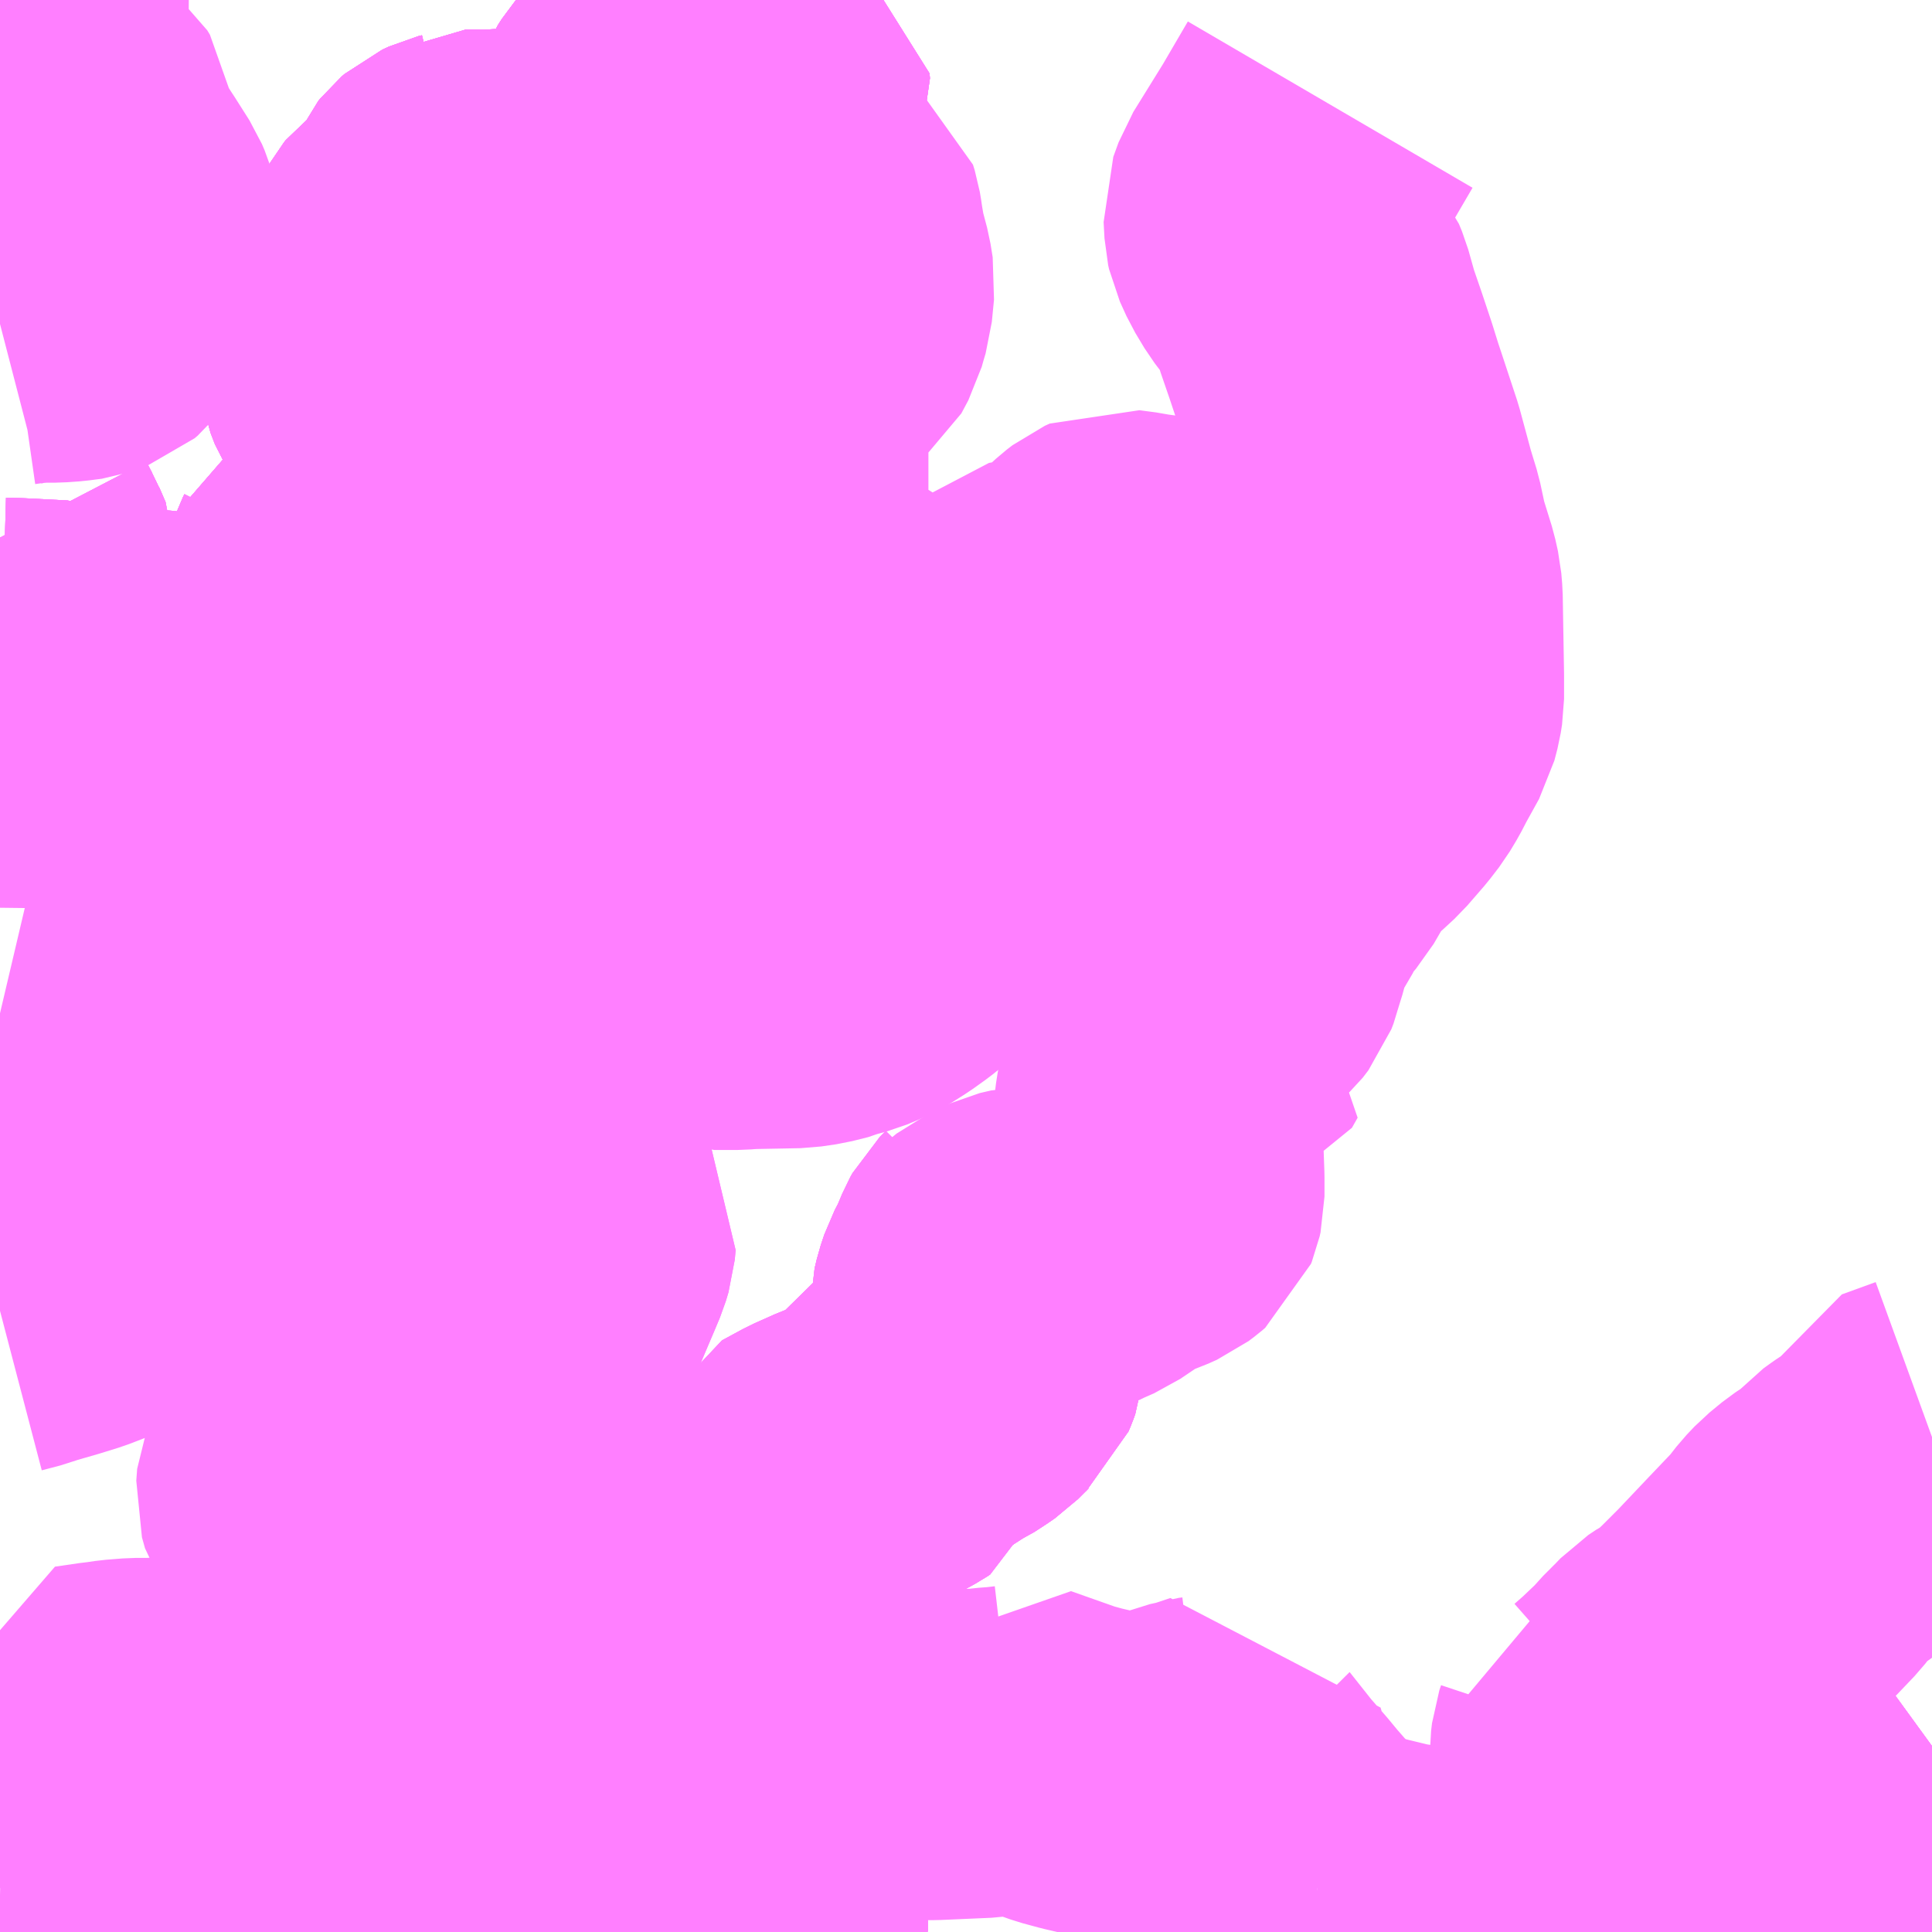 <?xml version="1.0" encoding="UTF-8"?>
<svg  xmlns="http://www.w3.org/2000/svg" xmlns:xlink="http://www.w3.org/1999/xlink" xmlns:go="http://purl.org/svgmap/profile" property="N07_001,N07_002,N07_003,N07_004,N07_005,N07_006,N07_007" viewBox="13693.359 -3541.992 4.395 4.395" go:dataArea="13693.359375 -3541.9921875 4.39453125 4.39453125" >
<globalCoordinateSystem srsName="http://purl.org/crs/84" transform="matrix(100.0,0.0,0.0,-100.0,0.0,0.0)" />
<defs>
 <g id="p0" >
  <circle cx="0.0" cy="0.0" r="3" stroke="green" stroke-width="0.75" vector-effect="non-scaling-stroke" />
 </g>
</defs>
<g fill="none" fill-rule="evenodd" stroke="#FF00FF" stroke-width="0.75" opacity="0.5" vector-effect="non-scaling-stroke" stroke-linejoin="bevel" >
<path content="1,岐阜バス観光（株）,高速京都線_02_on,1.0,1.0,1.0," xlink:title="1" d="M13694.684,-3538.024L13694.743,-3538.023L13694.805,-3538.021L13694.815,-3538.02L13694.817,-3538.047L13694.821,-3538.126L13694.823,-3538.13L13694.824,-3538.158L13694.758,-3538.167L13694.754,-3538.167L13694.621,-3538.186L13694.589,-3538.188L13694.572,-3538.189L13694.51,-3538.192L13694.47,-3538.191L13694.405,-3538.191L13694.385,-3538.189L13694.386,-3538.213L13694.389,-3538.307L13694.388,-3538.321L13694.389,-3538.374L13694.389,-3538.401L13694.389,-3538.406L13694.39,-3538.421L13694.389,-3538.428L13694.388,-3538.432L13694.386,-3538.468L13694.385,-3538.475L13694.386,-3538.491L13694.389,-3538.515L13694.4,-3538.548L13694.411,-3538.574L13694.419,-3538.596L13694.42,-3538.597L13694.436,-3538.635L13694.442,-3538.649L13694.445,-3538.656L13694.486,-3538.758L13694.499,-3538.787L13694.515,-3538.826L13694.53,-3538.86L13694.534,-3538.867L13694.546,-3538.895L13694.558,-3538.923L13694.562,-3538.931L13694.565,-3538.94L13694.574,-3538.958L13694.581,-3538.976L13694.603,-3539.026L13694.61,-3539.043L13694.618,-3539.062L13694.638,-3539.109L13694.651,-3539.14L13694.657,-3539.16L13694.659,-3539.182L13694.644,-3539.206L13694.639,-3539.215L13694.58,-3539.306L13694.512,-3539.409L13694.505,-3539.418L13694.471,-3539.474L13694.466,-3539.483L13694.455,-3539.5L13694.447,-3539.51L13694.436,-3539.524L13694.413,-3539.55L13694.371,-3539.594L13694.35,-3539.618L13694.323,-3539.648L13694.31,-3539.666L13694.281,-3539.702L13694.268,-3539.723L13694.262,-3539.734L13694.252,-3539.762L13694.251,-3539.769L13694.249,-3539.776L13694.248,-3539.79L13694.248,-3539.828L13694.248,-3539.858L13694.25,-3539.928L13694.251,-3539.942L13694.253,-3540.092L13694.253,-3540.124L13694.255,-3540.197L13694.255,-3540.232L13694.256,-3540.27L13694.22,-3540.274L13694.184,-3540.276L13694.069,-3540.283L13694.024,-3540.285L13694.021,-3540.285L13694.003,-3540.286L13693.992,-3540.286L13693.89,-3540.289L13693.831,-3540.29L13693.789,-3540.291L13693.751,-3540.293L13693.747,-3540.293L13693.738,-3540.293L13693.728,-3540.293L13693.512,-3540.299L13693.445,-3540.301L13693.362,-3540.302L13693.359,-3540.302"/>
<path content="1,（株）岐阜バスコミュニティ,リトルワールド・モンキーパーク線_01_on,16.0,38.0,38.0," xlink:title="1" d="M13694.684,-3538.024L13694.743,-3538.023L13694.805,-3538.021L13694.815,-3538.02L13694.827,-3538.02L13694.945,-3538.016L13694.964,-3538.016L13694.979,-3538.015L13695.047,-3538.012L13695.071,-3538.012L13695.095,-3538.011L13695.094,-3538.087L13695.093,-3538.156L13695.091,-3538.187L13695.09,-3538.218L13695.089,-3538.22L13695.089,-3538.222L13695.091,-3538.269L13695.091,-3538.273L13695.093,-3538.411L13695.093,-3538.421L13695.094,-3538.427L13695.097,-3538.454L13695.104,-3538.477L13695.111,-3538.498L13695.128,-3538.524L13695.132,-3538.531L13695.173,-3538.583L13695.173,-3538.598L13695.18,-3538.613L13695.228,-3538.639L13695.255,-3538.651L13695.261,-3538.654L13695.298,-3538.669L13695.32,-3538.678L13695.348,-3538.691L13695.397,-3538.718L13695.403,-3538.722L13695.405,-3538.728L13695.413,-3538.74L13695.422,-3538.758L13695.436,-3538.776L13695.452,-3538.788L13695.494,-3538.815L13695.507,-3538.821L13695.53,-3538.836L13695.546,-3538.847L13695.57,-3538.871L13695.58,-3538.88L13695.585,-3538.892L13695.589,-3538.903L13695.59,-3538.914L13695.579,-3538.954L13695.577,-3538.972L13695.575,-3539.005L13695.577,-3539.012L13695.577,-3539.02L13695.582,-3539.041L13695.59,-3539.065L13695.6,-3539.084L13695.606,-3539.096L13695.621,-3539.132L13695.626,-3539.141L13695.632,-3539.147L13695.639,-3539.154"/>
<path content="1,（株）岐阜バスコミュニティ,リトルワールド・モンキーパーク線_02_on,16.0,38.0,38.0," xlink:title="1" d="M13697.754,-3538.02L13697.699,-3537.98L13697.488,-3537.816L13697.424,-3537.767L13697.375,-3537.73L13697.287,-3537.66L13697.263,-3537.641L13697.238,-3537.623L13697.203,-3537.598M13695.094,-3537.598L13695.094,-3537.619L13695.093,-3537.655L13695.094,-3537.673L13695.094,-3537.767L13695.095,-3537.842L13695.095,-3537.914L13695.095,-3537.957L13695.095,-3537.999L13695.095,-3538.011L13695.071,-3538.012L13695.047,-3538.012L13694.979,-3538.015L13694.964,-3538.016L13694.945,-3538.016L13694.827,-3538.02L13694.815,-3538.02L13694.805,-3538.021L13694.743,-3538.023L13694.684,-3538.024"/>
<path content="1,（株）岐阜バスコミュニティ,リトルワールド・モンキーパーク線_03_on,16.0,38.0,38.0," xlink:title="1" d="M13697.754,-3538.02L13697.699,-3537.98L13697.488,-3537.816L13697.424,-3537.767L13697.375,-3537.73L13697.287,-3537.66L13697.263,-3537.641L13697.238,-3537.623L13697.203,-3537.598M13695.094,-3537.598L13695.094,-3537.619L13695.093,-3537.655L13695.094,-3537.673L13695.094,-3537.767L13695.095,-3537.842L13695.095,-3537.914L13695.095,-3537.957L13695.095,-3537.999L13695.095,-3538.011"/>
<path content="1,（株）岐阜バスコミュニティ,リトルワールド・モンキーパーク線_03_on,16.0,38.0,38.0," xlink:title="1" d="M13695.095,-3538.011L13695.071,-3538.012L13695.047,-3538.012L13694.979,-3538.015L13694.964,-3538.016L13694.945,-3538.016L13694.827,-3538.02L13694.815,-3538.02L13694.805,-3538.021L13694.743,-3538.023L13694.684,-3538.024"/>
<path content="1,（株）岐阜バスコミュニティ,リトルワールド・モンキーパーク線_03_on,16.0,38.0,38.0," xlink:title="1" d="M13695.095,-3538.011L13695.094,-3538.087L13695.093,-3538.156L13695.091,-3538.187L13695.09,-3538.218L13695.089,-3538.22L13695.089,-3538.222L13695.091,-3538.269L13695.091,-3538.273L13695.093,-3538.411L13695.093,-3538.421L13695.094,-3538.427L13695.097,-3538.454L13695.104,-3538.477L13695.111,-3538.498L13695.128,-3538.524L13695.132,-3538.531L13695.173,-3538.583L13695.173,-3538.598L13695.18,-3538.613L13695.228,-3538.639L13695.255,-3538.651L13695.261,-3538.654L13695.298,-3538.669L13695.32,-3538.678L13695.348,-3538.691L13695.397,-3538.718L13695.403,-3538.722L13695.405,-3538.728L13695.413,-3538.74L13695.422,-3538.758L13695.436,-3538.776L13695.452,-3538.788L13695.494,-3538.815L13695.507,-3538.821L13695.53,-3538.836L13695.546,-3538.847L13695.57,-3538.871L13695.58,-3538.88L13695.585,-3538.892L13695.589,-3538.903L13695.59,-3538.914L13695.579,-3538.954L13695.577,-3538.972L13695.575,-3539.005L13695.577,-3539.012L13695.577,-3539.02L13695.582,-3539.041L13695.59,-3539.065L13695.6,-3539.084L13695.606,-3539.096L13695.621,-3539.132L13695.626,-3539.141L13695.632,-3539.147L13695.639,-3539.154"/>
<path content="1,（株）岐阜バスコミュニティ,リトルワールド・モンキーパーク線_04_on,16.0,38.0,38.0," xlink:title="1" d="M13697.754,-3538.02L13697.699,-3537.98L13697.488,-3537.816L13697.424,-3537.767L13697.375,-3537.73L13697.287,-3537.66L13697.263,-3537.641L13697.238,-3537.623L13697.203,-3537.598M13695.094,-3537.598L13695.094,-3537.619L13695.093,-3537.655L13695.094,-3537.673L13695.094,-3537.767L13695.095,-3537.842L13695.095,-3537.914L13695.095,-3537.957L13695.095,-3537.999L13695.095,-3538.011"/>
<path content="1,（株）岐阜バスコミュニティ,リトルワールド・モンキーパーク線_04_on,16.0,38.0,38.0," xlink:title="1" d="M13695.095,-3538.011L13695.071,-3538.012L13695.047,-3538.012L13694.979,-3538.015L13694.964,-3538.016L13694.945,-3538.016L13694.827,-3538.02L13694.815,-3538.02L13694.805,-3538.021L13694.743,-3538.023L13694.684,-3538.024"/>
<path content="1,（株）岐阜バスコミュニティ,リトルワールド・モンキーパーク線_04_on,16.0,38.0,38.0," xlink:title="1" d="M13695.095,-3538.011L13695.094,-3538.087L13695.093,-3538.156L13695.091,-3538.187L13695.09,-3538.218L13695.089,-3538.22L13695.089,-3538.222L13695.091,-3538.269L13695.091,-3538.273L13695.093,-3538.411L13695.093,-3538.421L13695.094,-3538.427L13695.097,-3538.454L13695.104,-3538.477L13695.111,-3538.498L13695.128,-3538.524L13695.132,-3538.531L13695.173,-3538.583L13695.173,-3538.598L13695.18,-3538.613L13695.228,-3538.639L13695.255,-3538.651L13695.261,-3538.654L13695.298,-3538.669L13695.32,-3538.678L13695.348,-3538.691L13695.397,-3538.718L13695.403,-3538.722L13695.405,-3538.728L13695.413,-3538.74L13695.422,-3538.758L13695.436,-3538.776L13695.452,-3538.788L13695.494,-3538.815L13695.507,-3538.821L13695.53,-3538.836L13695.546,-3538.847L13695.57,-3538.871L13695.58,-3538.88L13695.585,-3538.892L13695.589,-3538.903L13695.59,-3538.914L13695.579,-3538.954L13695.577,-3538.972L13695.575,-3539.005L13695.577,-3539.012L13695.577,-3539.02L13695.582,-3539.041L13695.59,-3539.065L13695.6,-3539.084L13695.606,-3539.096L13695.621,-3539.132L13695.626,-3539.141L13695.632,-3539.147L13695.639,-3539.154"/>
<path content="1,（株）岐阜バスコミュニティ,リトルワールド・モンキーパーク線_05_on,16.0,38.0,38.0," xlink:title="1" d="M13697.754,-3538.02L13697.699,-3537.98L13697.488,-3537.816L13697.424,-3537.767L13697.375,-3537.73L13697.287,-3537.66L13697.263,-3537.641L13697.238,-3537.623L13697.203,-3537.598M13695.094,-3537.598L13695.094,-3537.619L13695.093,-3537.655L13695.094,-3537.673L13695.094,-3537.767L13695.095,-3537.842L13695.095,-3537.914L13695.095,-3537.957L13695.095,-3537.999L13695.095,-3538.011L13695.071,-3538.012L13695.047,-3538.012L13694.979,-3538.015L13694.964,-3538.016L13694.945,-3538.016L13694.827,-3538.02L13694.815,-3538.02L13694.805,-3538.021L13694.743,-3538.023L13694.684,-3538.024"/>
<path content="1,（株）岐阜バスコミュニティ,各務原東部線_01_on,3.0,9.5,9.5," xlink:title="1" d="M13693.359,-3540.769L13693.372,-3540.744L13693.376,-3540.737L13693.378,-3540.732L13693.382,-3540.723L13693.391,-3540.702L13693.39,-3540.668L13693.388,-3540.636L13693.376,-3540.548L13693.368,-3540.499L13693.362,-3540.485L13693.397,-3540.484L13693.494,-3540.479L13693.498,-3540.477L13693.567,-3540.47L13693.571,-3540.469L13693.593,-3540.467L13693.615,-3540.465L13693.63,-3540.463L13693.683,-3540.459L13693.713,-3540.457L13693.738,-3540.454L13693.74,-3540.453L13693.765,-3540.451L13693.77,-3540.451L13693.804,-3540.448L13693.853,-3540.443L13693.877,-3540.44L13693.885,-3540.439L13693.907,-3540.438L13693.914,-3540.437L13693.949,-3540.434L13693.978,-3540.43L13693.999,-3540.428L13694.02,-3540.426L13694.027,-3540.426L13694.045,-3540.423L13694.061,-3540.423L13694.08,-3540.405L13694.102,-3540.381L13694.122,-3540.363L13694.156,-3540.338L13694.16,-3540.336L13694.19,-3540.315L13694.223,-3540.293L13694.256,-3540.27L13694.255,-3540.232L13694.255,-3540.197L13694.253,-3540.124L13694.253,-3540.092L13694.251,-3539.942L13694.25,-3539.928L13694.248,-3539.858L13694.248,-3539.828L13694.248,-3539.79L13694.249,-3539.776L13694.251,-3539.769L13694.252,-3539.762L13694.262,-3539.734L13694.268,-3539.723L13694.281,-3539.702L13694.31,-3539.666L13694.323,-3539.648L13694.35,-3539.618"/>
<path content="1,（株）岐阜バスコミュニティ,各務原東部線_02_on,8.5,9.5,9.5," xlink:title="1" d="M13693.359,-3540.769L13693.372,-3540.744L13693.376,-3540.737L13693.378,-3540.732L13693.382,-3540.723L13693.391,-3540.702L13693.39,-3540.668L13693.388,-3540.636L13693.376,-3540.548L13693.368,-3540.499L13693.362,-3540.485L13693.397,-3540.484L13693.494,-3540.479L13693.498,-3540.477L13693.567,-3540.47L13693.571,-3540.469L13693.593,-3540.467L13693.615,-3540.465L13693.63,-3540.463L13693.683,-3540.459L13693.713,-3540.457L13693.738,-3540.454L13693.74,-3540.453L13693.765,-3540.451L13693.77,-3540.451L13693.804,-3540.448L13693.853,-3540.443L13693.877,-3540.44L13693.885,-3540.439L13693.907,-3540.438L13693.914,-3540.437L13693.949,-3540.434L13693.978,-3540.43L13693.999,-3540.428L13694.02,-3540.426L13694.027,-3540.426L13694.045,-3540.423L13694.061,-3540.423L13694.08,-3540.405L13694.102,-3540.381L13694.122,-3540.363L13694.156,-3540.338L13694.16,-3540.336L13694.19,-3540.315L13694.223,-3540.293L13694.256,-3540.27L13694.255,-3540.232L13694.255,-3540.197L13694.253,-3540.124L13694.253,-3540.092L13694.251,-3539.942L13694.25,-3539.928L13694.248,-3539.858L13694.248,-3539.828L13694.248,-3539.79L13694.249,-3539.776L13694.251,-3539.769L13694.252,-3539.762L13694.262,-3539.734L13694.268,-3539.723L13694.281,-3539.702L13694.31,-3539.666L13694.323,-3539.648L13694.35,-3539.618"/>
<path content="1,（株）岐阜バスコミュニティ,明治村線_01_on,1.0,1.0,1.0," xlink:title="1" d="M13694.684,-3538.024L13694.743,-3538.023L13694.805,-3538.021L13694.815,-3538.02L13694.827,-3538.02L13694.945,-3538.016L13694.964,-3538.016L13694.979,-3538.015L13695.047,-3538.012L13695.071,-3538.012L13695.095,-3538.011L13695.095,-3537.999L13695.095,-3537.957L13695.095,-3537.914L13695.095,-3537.842L13695.094,-3537.767L13695.094,-3537.673L13695.093,-3537.655L13695.094,-3537.619L13695.094,-3537.598"/>
<path content="1,（株）岐阜バスコミュニティ,明治村線_02_on,6.5,5.0,5.0," xlink:title="1" d="M13694.684,-3538.024L13694.743,-3538.023L13694.805,-3538.021L13694.815,-3538.02L13694.827,-3538.02L13694.945,-3538.016L13694.964,-3538.016L13694.979,-3538.015L13695.047,-3538.012L13695.071,-3538.012L13695.095,-3538.011L13695.095,-3537.999L13695.095,-3537.957L13695.095,-3537.914L13695.095,-3537.842L13695.094,-3537.767L13695.094,-3537.673L13695.093,-3537.655L13695.094,-3537.619L13695.094,-3537.598M13694.807,-3537.598L13694.802,-3537.599L13694.79,-3537.6L13694.739,-3537.607L13694.629,-3537.626L13694.581,-3537.631L13694.565,-3537.632L13694.371,-3537.64L13694.248,-3537.64L13694.237,-3537.606L13694.235,-3537.598"/>
<path content="1,（株）岐阜バスコミュニティ,明治村線_03_on,12.1,19.2,19.2," xlink:title="1" d="M13694.684,-3538.024L13694.743,-3538.023L13694.805,-3538.021L13694.815,-3538.02L13694.827,-3538.02L13694.945,-3538.016L13694.964,-3538.016L13694.979,-3538.015L13695.047,-3538.012L13695.071,-3538.012L13695.095,-3538.011L13695.095,-3537.999L13695.095,-3537.957L13695.095,-3537.914L13695.095,-3537.842L13695.094,-3537.767L13695.094,-3537.673L13695.093,-3537.655L13695.094,-3537.619L13695.094,-3537.598"/>
<path content="1,（株）岐阜バスコミュニティ,明治村線（長者町循環）_01_on,14.7,11.0,11.0," xlink:title="1" d="M13694.684,-3538.024L13694.743,-3538.023L13694.805,-3538.021L13694.815,-3538.02L13694.827,-3538.02L13694.945,-3538.016L13694.964,-3538.016L13694.979,-3538.015L13695.047,-3538.012L13695.071,-3538.012L13695.095,-3538.011L13695.095,-3537.999L13695.095,-3537.957L13695.095,-3537.914L13695.095,-3537.842L13695.094,-3537.767L13695.094,-3537.673L13695.093,-3537.655L13695.094,-3537.619L13695.094,-3537.598"/>
<path content="1,（株）岐阜バスコミュニティ,明治村線（長者町循環）_02_on,14.7,11.0,11.0," xlink:title="1" d="M13694.684,-3538.024L13694.743,-3538.023L13694.805,-3538.021L13694.815,-3538.02L13694.827,-3538.02L13694.945,-3538.016L13694.964,-3538.016L13694.979,-3538.015L13695.047,-3538.012L13695.071,-3538.012L13695.095,-3538.011L13695.095,-3537.999L13695.095,-3537.957L13695.095,-3537.914L13695.095,-3537.842L13695.094,-3537.767L13695.094,-3537.673L13695.093,-3537.655L13695.094,-3537.619L13695.094,-3537.598"/>
<path content="1,（株）岐阜バスコミュニティ,明治村線（長者町循環）_03_on,14.7,11.0,11.0," xlink:title="1" d="M13694.684,-3538.024L13694.743,-3538.023L13694.805,-3538.021L13694.815,-3538.02L13694.827,-3538.02L13694.945,-3538.016L13694.964,-3538.016L13694.979,-3538.015L13695.047,-3538.012L13695.071,-3538.012L13695.095,-3538.011L13695.095,-3537.999L13695.095,-3537.957L13695.095,-3537.914L13695.095,-3537.842L13695.094,-3537.767L13695.094,-3537.673L13695.093,-3537.655L13695.094,-3537.619L13695.094,-3537.598"/>
<path content="1,（株）岐阜バスコミュニティ,緑苑団地線_01_on,44.0,26.0,26.0," xlink:title="1" d="M13694.555,-3540.991L13694.544,-3540.934L13694.53,-3540.863L13694.525,-3540.843L13694.518,-3540.826L13694.505,-3540.807L13694.495,-3540.798L13694.484,-3540.791L13694.457,-3540.78L13694.433,-3540.773L13694.413,-3540.771L13694.334,-3540.756L13694.316,-3540.754L13694.295,-3540.75L13694.222,-3540.738L13694.194,-3540.733L13694.186,-3540.733L13694.143,-3540.724L13694.13,-3540.718L13694.12,-3540.708L13694.116,-3540.706L13694.114,-3540.7L13694.111,-3540.694L13694.1,-3540.663L13694.098,-3540.657L13694.096,-3540.631L13694.094,-3540.615L13694.093,-3540.597L13694.092,-3540.591L13694.09,-3540.583L13694.081,-3540.547L13694.077,-3540.539L13694.061,-3540.5L13694.051,-3540.476L13694.048,-3540.467L13694.027,-3540.426L13694.045,-3540.423L13694.061,-3540.423L13694.08,-3540.405L13694.102,-3540.381L13694.122,-3540.363L13694.156,-3540.338L13694.16,-3540.336L13694.19,-3540.315L13694.223,-3540.293L13694.256,-3540.27L13694.255,-3540.232L13694.255,-3540.197L13694.253,-3540.124L13694.253,-3540.092L13694.251,-3539.942L13694.25,-3539.928L13694.248,-3539.858L13694.248,-3539.828L13694.248,-3539.79L13694.249,-3539.776L13694.251,-3539.769L13694.252,-3539.762L13694.262,-3539.734L13694.268,-3539.723L13694.281,-3539.702L13694.31,-3539.666L13694.323,-3539.648L13694.35,-3539.618"/>
<path content="1,（株）岐阜バスコミュニティ,緑苑団地線_01_on,44.0,26.0,26.0," xlink:title="1" d="M13694.555,-3540.991L13694.526,-3540.999L13694.5,-3541.004L13694.488,-3541.006L13694.468,-3541.011L13694.464,-3541.013L13694.455,-3541.013L13694.43,-3541.019L13694.398,-3541.026L13694.397,-3541.027L13694.355,-3541.035L13694.348,-3541.036L13694.342,-3541.037L13694.305,-3541.045L13694.296,-3541.047L13694.27,-3541.053L13694.261,-3541.057L13694.244,-3541.064L13694.238,-3541.067L13694.23,-3541.074L13694.209,-3541.099L13694.198,-3541.116L13694.188,-3541.142L13694.185,-3541.16L13694.184,-3541.17L13694.187,-3541.202L13694.19,-3541.209L13694.193,-3541.219L13694.197,-3541.23L13694.202,-3541.239L13694.226,-3541.27L13694.234,-3541.281L13694.244,-3541.294L13694.265,-3541.324L13694.268,-3541.331L13694.28,-3541.354L13694.281,-3541.357L13694.287,-3541.384L13694.29,-3541.403L13694.29,-3541.42L13694.298,-3541.434L13694.302,-3541.439L13694.317,-3541.45L13694.327,-3541.456L13694.343,-3541.47L13694.348,-3541.476L13694.367,-3541.51L13694.371,-3541.517L13694.376,-3541.528L13694.38,-3541.533L13694.387,-3541.539L13694.402,-3541.546L13694.41,-3541.548L13694.413,-3541.55L13694.473,-3541.549L13694.494,-3541.551L13694.701,-3541.556L13694.709,-3541.56L13694.714,-3541.562L13694.721,-3541.567L13694.735,-3541.581L13694.747,-3541.597L13694.755,-3541.614L13694.756,-3541.618L13694.767,-3541.642L13694.794,-3541.703L13694.796,-3541.704L13694.807,-3541.732L13694.816,-3541.746L13694.822,-3541.753L13694.83,-3541.758L13694.844,-3541.764L13694.856,-3541.767L13694.873,-3541.773L13694.924,-3541.787L13694.93,-3541.788L13694.935,-3541.79L13694.947,-3541.795L13694.981,-3541.804L13694.996,-3541.806L13695.014,-3541.812L13695.035,-3541.811L13695.07,-3541.804L13695.09,-3541.797L13695.1,-3541.791L13695.101,-3541.78L13695.097,-3541.77L13695.095,-3541.766L13695.093,-3541.761L13695.084,-3541.739L13695.068,-3541.707L13695.054,-3541.675L13695.042,-3541.651L13695.037,-3541.637L13695.026,-3541.616L13695.023,-3541.609L13695.011,-3541.583L13695.006,-3541.574L13694.997,-3541.554L13694.983,-3541.523L13694.976,-3541.51L13694.968,-3541.493L13694.954,-3541.464L13694.944,-3541.444L13694.937,-3541.427L13694.926,-3541.403L13694.926,-3541.392L13694.926,-3541.387L13694.923,-3541.373L13694.906,-3541.321L13694.894,-3541.292L13694.885,-3541.27L13694.872,-3541.246L13694.868,-3541.239L13694.846,-3541.217L13694.81,-3541.192L13694.796,-3541.186L13694.764,-3541.173L13694.712,-3541.159L13694.706,-3541.158L13694.678,-3541.15L13694.647,-3541.142L13694.628,-3541.131L13694.607,-3541.118L13694.591,-3541.104L13694.584,-3541.093L13694.582,-3541.09L13694.573,-3541.073L13694.571,-3541.067L13694.57,-3541.059L13694.567,-3541.044L13694.555,-3540.991"/>
<path content="1,（株）岐阜バスコミュニティ,緑苑団地線_02_on,44.0,26.0,26.0," xlink:title="1" d="M13694.555,-3540.991L13694.544,-3540.934L13694.53,-3540.863L13694.525,-3540.843L13694.518,-3540.826L13694.505,-3540.807L13694.495,-3540.798L13694.484,-3540.791L13694.457,-3540.78L13694.433,-3540.773L13694.413,-3540.771L13694.334,-3540.756L13694.316,-3540.754L13694.295,-3540.75L13694.222,-3540.738L13694.194,-3540.733L13694.186,-3540.733L13694.143,-3540.724L13694.13,-3540.718L13694.12,-3540.708L13694.116,-3540.706L13694.114,-3540.7L13694.111,-3540.694L13694.1,-3540.663L13694.098,-3540.657L13694.096,-3540.631L13694.094,-3540.615L13694.093,-3540.597L13694.092,-3540.591L13694.09,-3540.583L13694.081,-3540.547L13694.077,-3540.539L13694.061,-3540.5L13694.051,-3540.476L13694.048,-3540.467L13694.027,-3540.426L13694.045,-3540.423L13694.061,-3540.423L13694.08,-3540.405L13694.102,-3540.381L13694.122,-3540.363L13694.156,-3540.338L13694.16,-3540.336L13694.19,-3540.315L13694.223,-3540.293L13694.256,-3540.27L13694.255,-3540.232L13694.255,-3540.197L13694.253,-3540.124L13694.253,-3540.092L13694.251,-3539.942L13694.25,-3539.928L13694.248,-3539.858L13694.248,-3539.828L13694.248,-3539.79L13694.249,-3539.776L13694.251,-3539.769L13694.252,-3539.762L13694.262,-3539.734L13694.268,-3539.723L13694.281,-3539.702L13694.31,-3539.666L13694.323,-3539.648L13694.35,-3539.618"/>
<path content="1,（株）岐阜バスコミュニティ,緑苑団地線_02_on,44.0,26.0,26.0," xlink:title="1" d="M13694.555,-3540.991L13694.526,-3540.999L13694.5,-3541.004L13694.488,-3541.006L13694.468,-3541.011L13694.464,-3541.013L13694.455,-3541.013L13694.43,-3541.019L13694.398,-3541.026L13694.397,-3541.027L13694.355,-3541.035L13694.348,-3541.036L13694.342,-3541.037L13694.305,-3541.045L13694.296,-3541.047L13694.27,-3541.053L13694.261,-3541.057L13694.244,-3541.064L13694.238,-3541.067L13694.23,-3541.074L13694.209,-3541.099L13694.198,-3541.116L13694.188,-3541.142L13694.185,-3541.16L13694.184,-3541.17L13694.187,-3541.202L13694.19,-3541.209L13694.193,-3541.219L13694.197,-3541.23L13694.202,-3541.239L13694.226,-3541.27L13694.234,-3541.281L13694.244,-3541.294L13694.265,-3541.324L13694.268,-3541.331L13694.28,-3541.354L13694.281,-3541.357L13694.287,-3541.384L13694.29,-3541.403L13694.29,-3541.42L13694.298,-3541.434L13694.302,-3541.439L13694.317,-3541.45L13694.327,-3541.456L13694.343,-3541.47L13694.348,-3541.476L13694.367,-3541.51L13694.371,-3541.517L13694.376,-3541.528L13694.38,-3541.533L13694.387,-3541.539L13694.402,-3541.546L13694.41,-3541.548L13694.413,-3541.55L13694.473,-3541.549L13694.494,-3541.551L13694.701,-3541.556L13694.709,-3541.56L13694.714,-3541.562L13694.721,-3541.567L13694.735,-3541.581L13694.747,-3541.597L13694.755,-3541.614L13694.756,-3541.618L13694.767,-3541.642L13694.794,-3541.703L13694.796,-3541.704L13694.807,-3541.732L13694.816,-3541.746L13694.822,-3541.753L13694.83,-3541.758L13694.844,-3541.764L13694.856,-3541.767L13694.873,-3541.773L13694.924,-3541.787L13694.93,-3541.788L13694.935,-3541.79L13694.947,-3541.795L13694.981,-3541.804L13694.996,-3541.806L13695.014,-3541.812L13695.035,-3541.811L13695.07,-3541.804L13695.09,-3541.797L13695.1,-3541.791L13695.101,-3541.78L13695.097,-3541.77L13695.095,-3541.766L13695.093,-3541.761L13695.084,-3541.739L13695.068,-3541.707L13695.054,-3541.675L13695.042,-3541.651L13695.037,-3541.637L13695.026,-3541.616L13695.023,-3541.609L13695.011,-3541.583L13695.006,-3541.574L13694.997,-3541.554L13694.983,-3541.523L13694.976,-3541.51L13694.968,-3541.493L13694.954,-3541.464L13694.944,-3541.444L13694.937,-3541.427L13694.926,-3541.403L13694.926,-3541.392L13694.926,-3541.387L13694.923,-3541.373L13694.906,-3541.321L13694.894,-3541.292L13694.885,-3541.27L13694.872,-3541.246L13694.868,-3541.239L13694.846,-3541.217L13694.81,-3541.192L13694.796,-3541.186L13694.764,-3541.173L13694.712,-3541.159L13694.706,-3541.158L13694.678,-3541.15L13694.647,-3541.142L13694.628,-3541.131L13694.607,-3541.118L13694.591,-3541.104L13694.584,-3541.093L13694.582,-3541.09L13694.573,-3541.073L13694.571,-3541.067L13694.57,-3541.059L13694.567,-3541.044L13694.555,-3540.991"/>
<path content="1,（株）岐阜バスコミュニティ,緑苑団地線_03_on,44.0,26.0,26.0," xlink:title="1" d="M13694.555,-3540.991L13694.544,-3540.934L13694.53,-3540.863L13694.525,-3540.843L13694.518,-3540.826L13694.505,-3540.807L13694.495,-3540.798L13694.484,-3540.791L13694.457,-3540.78L13694.433,-3540.773L13694.413,-3540.771L13694.334,-3540.756L13694.316,-3540.754L13694.295,-3540.75L13694.222,-3540.738L13694.194,-3540.733L13694.186,-3540.733L13694.143,-3540.724L13694.13,-3540.718L13694.12,-3540.708L13694.116,-3540.706L13694.114,-3540.7L13694.111,-3540.694L13694.1,-3540.663L13694.098,-3540.657L13694.096,-3540.631L13694.094,-3540.615L13694.093,-3540.597L13694.092,-3540.591L13694.09,-3540.583L13694.081,-3540.547L13694.077,-3540.539L13694.061,-3540.5L13694.051,-3540.476L13694.048,-3540.467L13694.027,-3540.426L13694.045,-3540.423L13694.061,-3540.423L13694.08,-3540.405L13694.102,-3540.381L13694.122,-3540.363L13694.156,-3540.338L13694.16,-3540.336L13694.19,-3540.315L13694.223,-3540.293L13694.256,-3540.27L13694.255,-3540.232L13694.255,-3540.197L13694.253,-3540.124L13694.253,-3540.092L13694.251,-3539.942L13694.25,-3539.928L13694.248,-3539.858L13694.276,-3539.853L13694.293,-3539.85L13694.309,-3539.847L13694.368,-3539.838L13694.388,-3539.834L13694.428,-3539.827L13694.516,-3539.812L13694.531,-3539.811L13694.537,-3539.825L13694.539,-3539.833"/>
<path content="1,（株）岐阜バスコミュニティ,緑苑団地線_03_on,44.0,26.0,26.0," xlink:title="1" d="M13694.555,-3540.991L13694.526,-3540.999L13694.5,-3541.004L13694.488,-3541.006L13694.468,-3541.011L13694.464,-3541.013L13694.455,-3541.013L13694.43,-3541.019L13694.398,-3541.026L13694.397,-3541.027L13694.355,-3541.035L13694.348,-3541.036L13694.342,-3541.037L13694.305,-3541.045L13694.296,-3541.047L13694.27,-3541.053L13694.261,-3541.057L13694.244,-3541.064L13694.238,-3541.067L13694.23,-3541.074L13694.209,-3541.099L13694.198,-3541.116L13694.188,-3541.142L13694.185,-3541.16L13694.184,-3541.17L13694.187,-3541.202L13694.19,-3541.209L13694.193,-3541.219L13694.197,-3541.23L13694.202,-3541.239L13694.226,-3541.27L13694.234,-3541.281L13694.244,-3541.294L13694.265,-3541.324L13694.268,-3541.331L13694.28,-3541.354L13694.281,-3541.357L13694.287,-3541.384L13694.29,-3541.403L13694.29,-3541.42L13694.298,-3541.434L13694.302,-3541.439L13694.317,-3541.45L13694.327,-3541.456L13694.343,-3541.47L13694.348,-3541.476L13694.367,-3541.51L13694.371,-3541.517L13694.376,-3541.528L13694.38,-3541.533L13694.387,-3541.539L13694.402,-3541.546L13694.41,-3541.548L13694.413,-3541.55L13694.473,-3541.549L13694.494,-3541.551L13694.701,-3541.556L13694.709,-3541.56L13694.714,-3541.562L13694.721,-3541.567L13694.735,-3541.581L13694.747,-3541.597L13694.755,-3541.614L13694.756,-3541.618L13694.767,-3541.642L13694.794,-3541.703L13694.796,-3541.704L13694.807,-3541.732L13694.816,-3541.746L13694.822,-3541.753L13694.83,-3541.758L13694.844,-3541.764L13694.856,-3541.767L13694.873,-3541.773L13694.924,-3541.787L13694.93,-3541.788L13694.935,-3541.79L13694.947,-3541.795L13694.981,-3541.804L13694.996,-3541.806L13695.014,-3541.812L13695.035,-3541.811L13695.07,-3541.804L13695.09,-3541.797L13695.1,-3541.791L13695.101,-3541.78L13695.097,-3541.77L13695.095,-3541.766L13695.093,-3541.761L13695.084,-3541.739L13695.068,-3541.707L13695.054,-3541.675L13695.042,-3541.651L13695.037,-3541.637L13695.026,-3541.616L13695.023,-3541.609L13695.011,-3541.583L13695.006,-3541.574L13694.997,-3541.554L13694.983,-3541.523L13694.976,-3541.51L13694.968,-3541.493L13694.954,-3541.464L13694.944,-3541.444L13694.937,-3541.427L13694.926,-3541.403L13694.926,-3541.392L13694.926,-3541.387L13694.923,-3541.373L13694.906,-3541.321L13694.894,-3541.292L13694.885,-3541.27L13694.872,-3541.246L13694.868,-3541.239L13694.846,-3541.217L13694.81,-3541.192L13694.796,-3541.186L13694.764,-3541.173L13694.712,-3541.159L13694.706,-3541.158L13694.678,-3541.15L13694.647,-3541.142L13694.628,-3541.131L13694.607,-3541.118L13694.591,-3541.104L13694.584,-3541.093L13694.582,-3541.09L13694.573,-3541.073L13694.571,-3541.067L13694.57,-3541.059L13694.567,-3541.044L13694.555,-3540.991"/>
<path content="1,（株）岐阜バスコミュニティ,緑苑団地線_04_on,44.0,26.0,26.0," xlink:title="1" d="M13694.248,-3539.858L13694.248,-3539.828L13694.248,-3539.79L13694.249,-3539.776L13694.251,-3539.769L13694.252,-3539.762L13694.262,-3539.734L13694.268,-3539.723L13694.281,-3539.702L13694.31,-3539.666L13694.323,-3539.648L13694.35,-3539.618"/>
<path content="1,（株）岐阜バスコミュニティ,緑苑団地線_04_on,44.0,26.0,26.0," xlink:title="1" d="M13694.248,-3539.858L13694.276,-3539.853L13694.293,-3539.85L13694.309,-3539.847L13694.368,-3539.838L13694.388,-3539.834L13694.428,-3539.827L13694.516,-3539.812L13694.531,-3539.811L13694.537,-3539.825L13694.539,-3539.833"/>
<path content="1,（株）岐阜バスコミュニティ,緑苑団地線_04_on,44.0,26.0,26.0," xlink:title="1" d="M13694.555,-3540.991L13694.544,-3540.934L13694.53,-3540.863L13694.525,-3540.843L13694.518,-3540.826L13694.505,-3540.807L13694.495,-3540.798L13694.484,-3540.791L13694.457,-3540.78L13694.433,-3540.773L13694.413,-3540.771L13694.334,-3540.756L13694.316,-3540.754L13694.295,-3540.75L13694.222,-3540.738L13694.194,-3540.733L13694.186,-3540.733L13694.143,-3540.724L13694.13,-3540.718L13694.12,-3540.708L13694.116,-3540.706L13694.114,-3540.7L13694.111,-3540.694L13694.1,-3540.663L13694.098,-3540.657L13694.096,-3540.631L13694.094,-3540.615L13694.093,-3540.597L13694.092,-3540.591L13694.09,-3540.583L13694.081,-3540.547L13694.077,-3540.539L13694.061,-3540.5L13694.051,-3540.476L13694.048,-3540.467L13694.027,-3540.426L13694.045,-3540.423L13694.061,-3540.423L13694.08,-3540.405L13694.102,-3540.381L13694.122,-3540.363L13694.156,-3540.338L13694.16,-3540.336L13694.19,-3540.315L13694.223,-3540.293L13694.256,-3540.27L13694.255,-3540.232L13694.255,-3540.197L13694.253,-3540.124L13694.253,-3540.092L13694.251,-3539.942L13694.25,-3539.928L13694.248,-3539.858"/>
<path content="1,（株）岐阜バスコミュニティ,緑苑団地線_04_on,44.0,26.0,26.0," xlink:title="1" d="M13694.555,-3540.991L13694.526,-3540.999L13694.5,-3541.004L13694.488,-3541.006L13694.468,-3541.011L13694.464,-3541.013L13694.455,-3541.013L13694.43,-3541.019L13694.398,-3541.026L13694.397,-3541.027L13694.355,-3541.035L13694.348,-3541.036L13694.342,-3541.037L13694.305,-3541.045L13694.296,-3541.047L13694.27,-3541.053L13694.261,-3541.057L13694.244,-3541.064L13694.238,-3541.067L13694.23,-3541.074L13694.209,-3541.099L13694.198,-3541.116L13694.188,-3541.142L13694.185,-3541.16L13694.184,-3541.17L13694.187,-3541.202L13694.19,-3541.209L13694.193,-3541.219L13694.197,-3541.23L13694.202,-3541.239L13694.226,-3541.27L13694.234,-3541.281L13694.244,-3541.294L13694.265,-3541.324L13694.268,-3541.331L13694.28,-3541.354L13694.281,-3541.357L13694.287,-3541.384L13694.29,-3541.403L13694.29,-3541.42L13694.298,-3541.434L13694.302,-3541.439L13694.317,-3541.45L13694.327,-3541.456L13694.343,-3541.47L13694.348,-3541.476L13694.367,-3541.51L13694.371,-3541.517L13694.376,-3541.528L13694.38,-3541.533L13694.387,-3541.539L13694.402,-3541.546L13694.41,-3541.548L13694.413,-3541.55L13694.473,-3541.549L13694.494,-3541.551L13694.701,-3541.556L13694.709,-3541.56L13694.714,-3541.562L13694.721,-3541.567L13694.735,-3541.581L13694.747,-3541.597L13694.755,-3541.614L13694.756,-3541.618L13694.767,-3541.642L13694.794,-3541.703L13694.796,-3541.704L13694.807,-3541.732L13694.816,-3541.746L13694.822,-3541.753L13694.83,-3541.758L13694.844,-3541.764L13694.856,-3541.767L13694.873,-3541.773L13694.924,-3541.787L13694.93,-3541.788L13694.935,-3541.79L13694.947,-3541.795L13694.981,-3541.804L13694.996,-3541.806L13695.014,-3541.812L13695.035,-3541.811L13695.07,-3541.804L13695.09,-3541.797L13695.1,-3541.791L13695.101,-3541.78L13695.097,-3541.77L13695.095,-3541.766L13695.093,-3541.761L13695.084,-3541.739L13695.068,-3541.707L13695.054,-3541.675L13695.042,-3541.651L13695.037,-3541.637L13695.026,-3541.616L13695.023,-3541.609L13695.011,-3541.583L13695.006,-3541.574L13694.997,-3541.554L13694.983,-3541.523L13694.976,-3541.51L13694.968,-3541.493L13694.954,-3541.464L13694.944,-3541.444L13694.937,-3541.427L13694.926,-3541.403L13694.926,-3541.392L13694.926,-3541.387L13694.923,-3541.373L13694.906,-3541.321L13694.894,-3541.292L13694.885,-3541.27L13694.872,-3541.246L13694.868,-3541.239L13694.846,-3541.217L13694.81,-3541.192L13694.796,-3541.186L13694.764,-3541.173L13694.712,-3541.159L13694.706,-3541.158L13694.678,-3541.15L13694.647,-3541.142L13694.628,-3541.131L13694.607,-3541.118L13694.591,-3541.104L13694.584,-3541.093L13694.582,-3541.09L13694.573,-3541.073L13694.571,-3541.067L13694.57,-3541.059L13694.567,-3541.044L13694.555,-3540.991"/>
<path content="1,（株）岐阜バスコミュニティ,緑苑団地線_05_on,44.0,26.0,26.0," xlink:title="1" d="M13694.555,-3540.991L13694.544,-3540.934L13694.53,-3540.863L13694.525,-3540.843L13694.518,-3540.826L13694.505,-3540.807L13694.495,-3540.798L13694.484,-3540.791L13694.457,-3540.78L13694.433,-3540.773L13694.413,-3540.771L13694.334,-3540.756L13694.316,-3540.754L13694.295,-3540.75L13694.222,-3540.738L13694.194,-3540.733L13694.186,-3540.733L13694.143,-3540.724L13694.13,-3540.718L13694.12,-3540.708L13694.116,-3540.706L13694.114,-3540.7L13694.111,-3540.694L13694.1,-3540.663L13694.098,-3540.657L13694.096,-3540.631L13694.094,-3540.615L13694.093,-3540.597L13694.092,-3540.591L13694.09,-3540.583L13694.081,-3540.547L13694.077,-3540.539L13694.061,-3540.5L13694.051,-3540.476L13694.048,-3540.467L13694.027,-3540.426L13694.045,-3540.423L13694.061,-3540.423L13694.08,-3540.405L13694.102,-3540.381L13694.122,-3540.363L13694.156,-3540.338L13694.16,-3540.336L13694.19,-3540.315L13694.223,-3540.293L13694.256,-3540.27L13694.255,-3540.232L13694.255,-3540.197L13694.253,-3540.124L13694.253,-3540.092L13694.251,-3539.942L13694.25,-3539.928L13694.248,-3539.858L13694.248,-3539.828L13694.248,-3539.79L13694.249,-3539.776L13694.251,-3539.769L13694.252,-3539.762L13694.262,-3539.734L13694.268,-3539.723L13694.281,-3539.702L13694.31,-3539.666L13694.323,-3539.648L13694.35,-3539.618"/>
<path content="1,（株）岐阜バスコミュニティ,緑苑団地線_05_on,44.0,26.0,26.0," xlink:title="1" d="M13694.555,-3540.991L13694.526,-3540.999L13694.5,-3541.004L13694.488,-3541.006L13694.468,-3541.011L13694.464,-3541.013L13694.455,-3541.013L13694.43,-3541.019L13694.398,-3541.026L13694.397,-3541.027L13694.355,-3541.035L13694.348,-3541.036L13694.342,-3541.037L13694.305,-3541.045L13694.296,-3541.047L13694.27,-3541.053L13694.261,-3541.057L13694.244,-3541.064L13694.238,-3541.067L13694.23,-3541.074L13694.209,-3541.099L13694.198,-3541.116L13694.188,-3541.142L13694.185,-3541.16L13694.184,-3541.17L13694.187,-3541.202L13694.19,-3541.209L13694.193,-3541.219L13694.197,-3541.23L13694.202,-3541.239L13694.226,-3541.27L13694.234,-3541.281L13694.244,-3541.294L13694.265,-3541.324L13694.268,-3541.331L13694.28,-3541.354L13694.281,-3541.357L13694.287,-3541.384L13694.29,-3541.403L13694.29,-3541.42L13694.298,-3541.434L13694.302,-3541.439L13694.317,-3541.45L13694.327,-3541.456L13694.343,-3541.47L13694.348,-3541.476L13694.367,-3541.51L13694.371,-3541.517L13694.376,-3541.528L13694.38,-3541.533L13694.387,-3541.539L13694.402,-3541.546L13694.41,-3541.548L13694.413,-3541.55L13694.473,-3541.549L13694.494,-3541.551L13694.701,-3541.556L13694.709,-3541.56L13694.714,-3541.562L13694.721,-3541.567L13694.735,-3541.581L13694.747,-3541.597L13694.755,-3541.614L13694.756,-3541.618L13694.767,-3541.642L13694.794,-3541.703L13694.796,-3541.704L13694.807,-3541.732L13694.816,-3541.746L13694.822,-3541.753L13694.83,-3541.758L13694.844,-3541.764L13694.856,-3541.767L13694.873,-3541.773L13694.924,-3541.787L13694.93,-3541.788L13694.935,-3541.79L13694.947,-3541.795L13694.981,-3541.804L13694.996,-3541.806L13695.014,-3541.812L13695.035,-3541.811L13695.07,-3541.804L13695.09,-3541.797L13695.1,-3541.791L13695.101,-3541.78L13695.097,-3541.77L13695.095,-3541.766L13695.093,-3541.761L13695.084,-3541.739L13695.068,-3541.707L13695.054,-3541.675L13695.042,-3541.651L13695.037,-3541.637L13695.026,-3541.616L13695.023,-3541.609L13695.011,-3541.583L13695.006,-3541.574L13694.997,-3541.554L13694.983,-3541.523L13694.976,-3541.51L13694.968,-3541.493L13694.954,-3541.464L13694.944,-3541.444L13694.937,-3541.427L13694.926,-3541.403L13694.926,-3541.392L13694.926,-3541.387L13694.923,-3541.373L13694.906,-3541.321L13694.894,-3541.292L13694.885,-3541.27L13694.872,-3541.246L13694.868,-3541.239L13694.846,-3541.217L13694.81,-3541.192L13694.796,-3541.186L13694.764,-3541.173L13694.712,-3541.159L13694.706,-3541.158L13694.678,-3541.15L13694.647,-3541.142L13694.628,-3541.131L13694.607,-3541.118L13694.591,-3541.104L13694.584,-3541.093L13694.582,-3541.09L13694.573,-3541.073L13694.571,-3541.067L13694.57,-3541.059L13694.567,-3541.044L13694.555,-3540.991"/>
<path content="3,各務原市,循環休日線,0.0,3.0,3.0," xlink:title="3" d="M13694.518,-3538.832L13694.515,-3538.826L13694.499,-3538.787L13694.486,-3538.758L13694.445,-3538.656L13694.442,-3538.649L13694.436,-3538.635L13694.42,-3538.597L13694.419,-3538.596L13694.411,-3538.574L13694.4,-3538.548L13694.389,-3538.515L13694.386,-3538.491L13694.385,-3538.475L13694.386,-3538.468L13694.367,-3538.465L13694.291,-3538.463L13694.251,-3538.469L13694.203,-3538.481L13694.15,-3538.5L13694.109,-3538.521L13694.093,-3538.53L13694.089,-3538.532L13694.064,-3538.551L13694.05,-3538.571L13694.043,-3538.596L13694.045,-3538.623L13694.081,-3538.706L13694.362,-3538.784L13694.518,-3538.832"/>
<path content="3,各務原市,循環休日線,0.0,3.0,3.0," xlink:title="3" d="M13694.505,-3539.418L13694.468,-3539.405L13694.441,-3539.397L13694.411,-3539.389L13694.367,-3539.375L13694.357,-3539.372L13694.308,-3539.357L13694.298,-3539.353L13694.292,-3539.353L13694.268,-3539.344L13694.237,-3539.333L13694.217,-3539.327L13694.178,-3539.316L13694.159,-3539.312L13694.151,-3539.311L13694.132,-3539.307L13694.127,-3539.306L13694.116,-3539.302L13694.032,-3539.273L13693.932,-3539.236L13693.921,-3539.231L13693.888,-3539.216L13693.852,-3539.198L13693.822,-3539.178L13693.815,-3539.175L13693.782,-3539.158L13693.745,-3539.14L13693.721,-3539.131L13693.703,-3539.124L13693.602,-3539.088L13693.557,-3539.072L13693.518,-3539.057L13693.476,-3539.044L13693.417,-3539.027L13693.401,-3539.021L13693.359,-3539.01"/>
<path content="3,各務原市,循環休日線,0.0,3.0,3.0," xlink:title="3" d="M13694.505,-3539.418L13694.512,-3539.409L13694.58,-3539.306L13694.639,-3539.215L13694.644,-3539.206L13694.659,-3539.182L13694.657,-3539.16L13694.651,-3539.14L13694.638,-3539.109L13694.618,-3539.062L13694.61,-3539.043L13694.603,-3539.026L13694.58,-3538.975L13694.574,-3538.958L13694.565,-3538.94L13694.562,-3538.931L13694.558,-3538.923L13694.546,-3538.895L13694.534,-3538.867L13694.53,-3538.86L13694.518,-3538.832"/>
<path content="3,各務原市,循環休日線,0.0,3.0,3.0," xlink:title="3" d="M13693.42,-3541.992L13693.421,-3541.987L13693.412,-3541.944L13693.404,-3541.909L13693.397,-3541.873L13693.395,-3541.867L13693.39,-3541.849L13693.39,-3541.838L13693.392,-3541.838L13693.395,-3541.831L13693.445,-3541.778L13693.455,-3541.769L13693.482,-3541.749L13693.499,-3541.738L13693.509,-3541.73L13693.515,-3541.72L13693.516,-3541.713L13693.516,-3541.694L13693.517,-3541.676L13693.524,-3541.654L13693.537,-3541.631L13693.573,-3541.575L13693.577,-3541.569L13693.61,-3541.517L13693.616,-3541.503L13693.619,-3541.493L13693.618,-3541.472L13693.618,-3541.471L13693.614,-3541.455L13693.598,-3541.409L13693.591,-3541.375L13693.589,-3541.362L13693.587,-3541.348L13693.583,-3541.328L13693.574,-3541.299L13693.572,-3541.297L13693.569,-3541.291L13693.565,-3541.286L13693.558,-3541.28L13693.544,-3541.275L13693.528,-3541.273L13693.513,-3541.271L13693.485,-3541.269L13693.45,-3541.269L13693.414,-3541.266L13693.386,-3541.262L13693.359,-3541.255M13693.359,-3540.769L13693.372,-3540.744L13693.376,-3540.737L13693.378,-3540.732L13693.382,-3540.723L13693.391,-3540.702L13693.39,-3540.668L13693.388,-3540.636L13693.376,-3540.548L13693.368,-3540.499L13693.362,-3540.485L13693.397,-3540.484L13693.494,-3540.479L13693.498,-3540.477L13693.567,-3540.47L13693.571,-3540.469L13693.593,-3540.467L13693.615,-3540.465L13693.63,-3540.463L13693.683,-3540.459L13693.713,-3540.457L13693.738,-3540.454L13693.74,-3540.453L13693.765,-3540.451L13693.77,-3540.451L13693.804,-3540.448L13693.853,-3540.443L13693.877,-3540.44L13693.885,-3540.439L13693.907,-3540.438L13693.914,-3540.437L13693.949,-3540.434L13693.978,-3540.43L13693.999,-3540.428L13694.02,-3540.426L13694.027,-3540.426L13694.045,-3540.423L13694.061,-3540.423L13694.08,-3540.405L13694.102,-3540.381L13694.122,-3540.363L13694.156,-3540.338L13694.16,-3540.336L13694.19,-3540.315L13694.223,-3540.293L13694.256,-3540.27L13694.29,-3540.254L13694.297,-3540.251L13694.31,-3540.243L13694.315,-3540.24L13694.388,-3540.193L13694.426,-3540.166L13694.459,-3540.136L13694.472,-3540.124L13694.484,-3540.113L13694.49,-3540.107L13694.53,-3540.069L13694.564,-3540.03L13694.596,-3539.99L13694.612,-3539.971L13694.602,-3539.959L13694.591,-3539.937L13694.586,-3539.927L13694.565,-3539.884L13694.554,-3539.859L13694.539,-3539.833L13694.531,-3539.811L13694.516,-3539.812L13694.428,-3539.827L13694.388,-3539.834L13694.368,-3539.838L13694.309,-3539.847L13694.293,-3539.85L13694.276,-3539.853L13694.248,-3539.858L13694.248,-3539.828L13694.248,-3539.79L13694.249,-3539.776L13694.251,-3539.769L13694.252,-3539.762L13694.262,-3539.734L13694.268,-3539.723L13694.281,-3539.702L13694.31,-3539.666L13694.323,-3539.648L13694.35,-3539.618L13694.371,-3539.594L13694.413,-3539.55L13694.436,-3539.524L13694.447,-3539.51L13694.455,-3539.5L13694.466,-3539.483L13694.471,-3539.474L13694.505,-3539.418"/>
<path content="3,各務原市,東部・南部線,6.0,3.0,3.0," xlink:title="3" d="M13694.35,-3539.618L13694.323,-3539.648L13694.31,-3539.666L13694.281,-3539.702L13694.268,-3539.723L13694.262,-3539.734L13694.252,-3539.762L13694.251,-3539.769L13694.249,-3539.776L13694.248,-3539.79L13694.248,-3539.828L13694.248,-3539.858L13694.276,-3539.853L13694.293,-3539.85L13694.309,-3539.847L13694.368,-3539.838L13694.388,-3539.834L13694.428,-3539.827L13694.516,-3539.812L13694.531,-3539.811L13694.539,-3539.833L13694.554,-3539.859L13694.565,-3539.884L13694.586,-3539.927L13694.591,-3539.937L13694.602,-3539.959L13694.612,-3539.971L13694.64,-3539.939L13694.651,-3539.927L13694.675,-3539.911L13694.682,-3539.907L13694.729,-3539.881L13694.744,-3539.871L13694.769,-3539.857L13694.857,-3539.806L13694.876,-3539.793L13694.91,-3539.773L13694.915,-3539.769L13694.919,-3539.767L13694.937,-3539.759L13694.94,-3539.757L13694.978,-3539.753L13694.984,-3539.751L13695.037,-3539.751L13695.049,-3539.752L13695.067,-3539.753L13695.173,-3539.755L13695.207,-3539.76L13695.243,-3539.769L13695.252,-3539.773L13695.278,-3539.78L13695.302,-3539.79L13695.324,-3539.801L13695.354,-3539.82L13695.382,-3539.84L13695.412,-3539.864L13695.49,-3539.936L13695.497,-3539.941L13695.501,-3539.946L13695.53,-3539.971L13695.546,-3539.987L13695.55,-3539.99L13695.587,-3540.025L13695.595,-3540.03L13695.602,-3540.032L13695.615,-3540.033L13695.627,-3540.033L13695.67,-3540.034L13695.742,-3540.039L13695.763,-3540.043L13695.787,-3540.047L13695.828,-3540.059L13695.863,-3540.075L13695.888,-3540.091L13695.906,-3540.104L13695.924,-3540.118L13695.948,-3540.142L13695.964,-3540.165L13695.987,-3540.227L13695.997,-3540.252L13696.015,-3540.301L13696.034,-3540.354L13696.036,-3540.355L13696.047,-3540.386L13696.059,-3540.418L13696.075,-3540.462L13696.08,-3540.474L13696.1,-3540.533L13696.107,-3540.551L13696.126,-3540.605L13696.131,-3540.622L13696.133,-3540.641L13696.136,-3540.676L13696.052,-3540.698L13696.046,-3540.679L13696.043,-3540.666L13695.984,-3540.675L13695.954,-3540.679L13695.94,-3540.682L13695.902,-3540.687L13695.891,-3540.682L13695.878,-3540.672L13695.841,-3540.638L13695.815,-3540.613L13695.79,-3540.595L13695.772,-3540.584L13695.756,-3540.577L13695.74,-3540.573L13695.73,-3540.571L13695.687,-3540.572L13695.676,-3540.57L13695.667,-3540.561L13695.649,-3540.53L13695.644,-3540.523L13695.631,-3540.507L13695.619,-3540.5L13695.575,-3540.496L13695.485,-3540.49L13695.485,-3540.495L13695.485,-3540.501L13695.484,-3540.533L13695.482,-3540.569L13695.479,-3540.605L13695.471,-3540.602L13695.461,-3540.602L13695.444,-3540.6L13695.412,-3540.596L13695.344,-3540.59L13695.208,-3540.579L13695.206,-3540.579L13695.192,-3540.572L13695.156,-3540.554L13695.154,-3540.554L13695.115,-3540.535L13695.09,-3540.523L13695.076,-3540.515L13695.038,-3540.496L13694.989,-3540.472L13694.985,-3540.47L13694.974,-3540.467L13694.95,-3540.463L13694.847,-3540.446L13694.781,-3540.432L13694.776,-3540.448L13694.774,-3540.455L13694.767,-3540.474L13694.75,-3540.525L13694.747,-3540.533L13694.742,-3540.556L13694.741,-3540.575L13694.74,-3540.593L13694.741,-3540.605L13694.743,-3540.609L13694.748,-3540.623L13694.761,-3540.65L13694.792,-3540.705L13694.823,-3540.771L13694.831,-3540.799L13694.831,-3540.824L13694.826,-3540.843L13694.817,-3540.866L13694.815,-3540.874L13694.822,-3540.885L13694.838,-3540.91L13694.888,-3540.994L13694.893,-3540.999L13694.919,-3541.014L13695.008,-3541.066L13695.048,-3541.103L13695.062,-3541.129L13695.066,-3541.136L13695.075,-3541.145L13695.123,-3541.172L13695.164,-3541.194L13695.197,-3541.214L13695.215,-3541.228L13695.231,-3541.258L13695.236,-3541.276L13695.242,-3541.296L13695.247,-3541.347L13695.242,-3541.378L13695.229,-3541.427L13695.222,-3541.468L13695.221,-3541.476L13695.218,-3541.494L13695.214,-3541.507L13695.203,-3541.515L13695.172,-3541.529L13695.17,-3541.529L13695.163,-3541.532L13695.13,-3541.542L13695.108,-3541.551L13695.05,-3541.569L13695.035,-3541.574L13695.011,-3541.583L13695.006,-3541.574L13694.997,-3541.554L13694.983,-3541.523L13694.976,-3541.51L13694.968,-3541.493L13694.954,-3541.464L13694.944,-3541.444L13694.937,-3541.427L13694.926,-3541.403L13694.926,-3541.392L13694.926,-3541.387L13694.923,-3541.373L13694.906,-3541.321L13694.894,-3541.292L13694.885,-3541.27L13694.872,-3541.246L13694.868,-3541.239L13694.846,-3541.217L13694.81,-3541.192L13694.796,-3541.186L13694.764,-3541.173L13694.712,-3541.159L13694.706,-3541.158L13694.678,-3541.15L13694.647,-3541.142L13694.628,-3541.131L13694.607,-3541.118L13694.591,-3541.104L13694.584,-3541.093L13694.582,-3541.09L13694.573,-3541.073L13694.571,-3541.067L13694.57,-3541.059L13694.567,-3541.044L13694.555,-3540.991L13694.544,-3540.934L13694.53,-3540.863L13694.525,-3540.843L13694.518,-3540.826L13694.505,-3540.807L13694.495,-3540.798L13694.484,-3540.791L13694.457,-3540.78L13694.433,-3540.773L13694.413,-3540.771L13694.334,-3540.756L13694.316,-3540.754L13694.295,-3540.75L13694.222,-3540.738L13694.194,-3540.733L13694.186,-3540.733L13694.143,-3540.724L13694.13,-3540.718L13694.12,-3540.708L13694.116,-3540.706L13694.114,-3540.7L13694.111,-3540.694L13694.1,-3540.663L13694.098,-3540.657L13694.096,-3540.631L13694.094,-3540.615L13694.093,-3540.597L13694.092,-3540.591L13694.09,-3540.583L13694.081,-3540.547L13694.077,-3540.539L13694.061,-3540.5L13694.051,-3540.476L13694.048,-3540.467L13694.027,-3540.426L13694.02,-3540.426L13693.999,-3540.428L13693.978,-3540.43L13693.949,-3540.434L13693.914,-3540.437L13693.907,-3540.438L13693.885,-3540.439L13693.877,-3540.44L13693.853,-3540.443L13693.804,-3540.448L13693.77,-3540.451L13693.765,-3540.451L13693.74,-3540.453L13693.738,-3540.454L13693.713,-3540.457L13693.683,-3540.459L13693.63,-3540.463L13693.615,-3540.465L13693.593,-3540.467L13693.571,-3540.469L13693.567,-3540.47L13693.498,-3540.477L13693.494,-3540.479L13693.397,-3540.484L13693.362,-3540.485L13693.368,-3540.499L13693.376,-3540.548L13693.388,-3540.636L13693.39,-3540.668L13693.391,-3540.702L13693.382,-3540.723L13693.378,-3540.732L13693.376,-3540.737L13693.372,-3540.744L13693.359,-3540.769"/>
<path content="3,各務原市,西部・鵜沼線,6.0,3.0,3.0," xlink:title="3" d="M13694.539,-3539.833L13694.531,-3539.811L13694.516,-3539.812L13694.428,-3539.827L13694.388,-3539.834L13694.368,-3539.838L13694.309,-3539.847L13694.293,-3539.85L13694.276,-3539.853L13694.248,-3539.858L13694.248,-3539.828L13694.248,-3539.79L13694.249,-3539.776L13694.251,-3539.769L13694.252,-3539.762L13694.262,-3539.734L13694.268,-3539.723L13694.281,-3539.702L13694.31,-3539.666L13694.323,-3539.648L13694.35,-3539.618L13694.371,-3539.594L13694.413,-3539.55L13694.436,-3539.524L13694.447,-3539.51L13694.455,-3539.5L13694.466,-3539.483L13694.471,-3539.474L13694.505,-3539.418L13694.468,-3539.405L13694.441,-3539.397L13694.411,-3539.389L13694.367,-3539.375L13694.357,-3539.372L13694.308,-3539.357L13694.298,-3539.353L13694.292,-3539.353L13694.268,-3539.344L13694.237,-3539.333L13694.217,-3539.327L13694.178,-3539.316L13694.159,-3539.312L13694.151,-3539.311L13694.132,-3539.307L13694.127,-3539.306L13694.116,-3539.302L13694.032,-3539.273L13693.932,-3539.236L13693.924,-3539.255L13693.915,-3539.28L13693.915,-3539.287L13693.915,-3539.297L13693.917,-3539.329L13693.918,-3539.34L13693.922,-3539.384L13693.923,-3539.393L13693.923,-3539.428L13693.925,-3539.446L13693.925,-3539.45L13693.929,-3539.508L13693.932,-3539.541L13693.934,-3539.553L13693.94,-3539.628L13693.93,-3539.63L13693.878,-3539.631L13693.838,-3539.634L13693.823,-3539.634L13693.769,-3539.634L13693.749,-3539.632L13693.719,-3539.628L13693.705,-3539.629L13693.702,-3539.629L13693.664,-3539.631L13693.661,-3539.632L13693.648,-3539.634L13693.589,-3539.644L13693.573,-3539.648L13693.464,-3539.668L13693.376,-3539.683L13693.359,-3539.687"/>
<path content="3,犬山市,路線A,4.0,4.0,4.0," xlink:title="3" d="M13695.095,-3538.011L13695.095,-3537.999L13695.095,-3537.957L13695.095,-3537.914L13695.095,-3537.842L13695.094,-3537.767L13695.094,-3537.673L13695.093,-3537.655L13695.094,-3537.619L13695.094,-3537.598"/>
<path content="3,犬山市,路線A,4.0,4.0,4.0," xlink:title="3" d="M13695.095,-3538.011L13695.071,-3538.012L13695.047,-3538.012L13694.979,-3538.015L13694.964,-3538.016L13694.945,-3538.016L13694.827,-3538.02L13694.815,-3538.02L13694.805,-3538.021L13694.743,-3538.023L13694.684,-3538.024"/>
<path content="3,犬山市,路線A,4.0,4.0,4.0," xlink:title="3" d="M13696.385,-3541.754L13696.326,-3541.653L13696.256,-3541.54L13696.244,-3541.507L13696.246,-3541.47L13696.248,-3541.461L13696.263,-3541.428L13696.284,-3541.393L13696.3,-3541.372L13696.322,-3541.351L13696.331,-3541.34L13696.338,-3541.323L13696.354,-3541.266L13696.375,-3541.205L13696.396,-3541.142L13696.41,-3541.097L13696.419,-3541.07L13696.454,-3540.964L13696.481,-3540.864L13696.496,-3540.815L13696.505,-3540.773L13696.509,-3540.755L13696.531,-3540.684L13696.537,-3540.657L13696.539,-3540.633L13696.542,-3540.455L13696.542,-3540.402L13696.539,-3540.383L13696.532,-3540.356L13696.501,-3540.3L13696.487,-3540.273L13696.472,-3540.248L13696.452,-3540.222L13696.413,-3540.177L13696.387,-3540.153L13696.356,-3540.127L13696.338,-3540.109L13696.329,-3540.097L13696.321,-3540.082L13696.314,-3540.064L13696.296,-3540.033L13696.271,-3540.004L13696.259,-3539.989L13696.24,-3539.951L13696.237,-3539.945L13696.212,-3539.908L13696.199,-3539.874L13696.191,-3539.84L13696.182,-3539.811L13696.179,-3539.798L13696.174,-3539.785L13696.161,-3539.768L13696.151,-3539.759L13696.137,-3539.751L13696.108,-3539.734L13696.094,-3539.722L13696.052,-3539.682L13696.037,-3539.658L13696.035,-3539.648L13696.039,-3539.643L13696.039,-3539.642L13696.045,-3539.64L13696.109,-3539.639L13696.121,-3539.634L13696.108,-3539.611L13696.083,-3539.603L13696.066,-3539.596L13696.053,-3539.592L13696.046,-3539.588L13696.033,-3539.577L13696.019,-3539.558L13696.01,-3539.541L13696.004,-3539.519L13695.997,-3539.482L13695.995,-3539.466L13695.994,-3539.445L13695.994,-3539.431L13695.995,-3539.411L13695.995,-3539.37L13695.997,-3539.314L13695.997,-3539.27L13695.995,-3539.261L13695.993,-3539.256L13695.986,-3539.25L13695.974,-3539.241L13695.954,-3539.232L13695.931,-3539.224L13695.9,-3539.216L13695.894,-3539.212L13695.889,-3539.206L13695.874,-3539.193L13695.834,-3539.166L13695.802,-3539.152L13695.784,-3539.143L13695.775,-3539.141L13695.763,-3539.142L13695.762,-3539.142L13695.725,-3539.146L13695.698,-3539.146L13695.672,-3539.14L13695.651,-3539.13L13695.647,-3539.128L13695.636,-3539.123L13695.625,-3539.114L13695.606,-3539.096L13695.6,-3539.084L13695.59,-3539.065L13695.582,-3539.041L13695.577,-3539.02L13695.577,-3539.012L13695.575,-3539.005L13695.577,-3538.972L13695.579,-3538.954L13695.59,-3538.914L13695.589,-3538.903L13695.585,-3538.892L13695.58,-3538.88L13695.57,-3538.871L13695.546,-3538.847L13695.53,-3538.836L13695.494,-3538.815L13695.452,-3538.788L13695.436,-3538.776L13695.422,-3538.758L13695.413,-3538.74L13695.405,-3538.728L13695.403,-3538.722L13695.397,-3538.718L13695.348,-3538.691L13695.32,-3538.678L13695.298,-3538.669L13695.261,-3538.654L13695.255,-3538.651L13695.228,-3538.639L13695.18,-3538.613L13695.173,-3538.598L13695.173,-3538.583L13695.132,-3538.531L13695.128,-3538.524L13695.111,-3538.498L13695.104,-3538.477L13695.097,-3538.454L13695.094,-3538.427L13695.093,-3538.421L13695.093,-3538.411L13695.091,-3538.273L13695.091,-3538.269L13695.089,-3538.222L13695.089,-3538.22L13695.09,-3538.218L13695.091,-3538.187L13695.093,-3538.156L13695.094,-3538.087L13695.095,-3538.011"/>
<path content="3,犬山市,路線B,4.0,4.0,4.0," xlink:title="3" d="M13693.359,-3537.681L13693.406,-3537.68L13693.514,-3537.679L13693.517,-3537.705L13693.531,-3537.857L13693.533,-3537.889L13693.535,-3537.958L13693.538,-3538.007L13693.538,-3538.057L13693.593,-3538.065L13693.603,-3538.066L13693.63,-3538.07L13693.668,-3538.073L13693.692,-3538.073L13693.699,-3538.074L13693.74,-3538.073L13693.828,-3538.072L13693.902,-3538.069L13693.934,-3538.069L13693.932,-3538.028L13693.924,-3537.941L13693.921,-3537.916L13693.919,-3537.894L13693.917,-3537.872L13693.912,-3537.811L13693.909,-3537.783L13693.909,-3537.772L13693.903,-3537.709L13693.903,-3537.667L13693.907,-3537.646L13693.91,-3537.636L13693.945,-3537.636L13694.071,-3537.637L13694.121,-3537.638L13694.132,-3537.639L13694.171,-3537.64L13694.248,-3537.64"/>
<path content="3,犬山市,路線B,4.0,4.0,4.0," xlink:title="3" d="M13694.248,-3537.64L13694.237,-3537.606L13694.235,-3537.598"/>
<path content="3,犬山市,路線B,4.0,4.0,4.0," xlink:title="3" d="M13694.248,-3537.64L13694.264,-3537.686L13694.279,-3537.732L13694.295,-3537.781L13694.3,-3537.793L13694.306,-3537.807L13694.308,-3537.819L13694.317,-3537.845L13694.34,-3537.922L13694.352,-3537.965L13694.383,-3538.063L13694.493,-3538.059"/>
<path content="3,犬山市,路線C,4.0,4.0,4.0," xlink:title="3" d="M13694.493,-3538.059L13694.383,-3538.063L13694.352,-3537.965L13694.34,-3537.922L13694.317,-3537.845L13694.308,-3537.819L13694.306,-3537.807L13694.3,-3537.793L13694.295,-3537.781L13694.279,-3537.732L13694.264,-3537.686L13694.248,-3537.64L13694.237,-3537.606L13694.235,-3537.598"/>
<path content="3,犬山市,路線D,4.0,4.0,4.0," xlink:title="3" d="M13694.684,-3538.024L13694.743,-3538.023L13694.805,-3538.021L13694.815,-3538.02L13694.827,-3538.02L13694.945,-3538.016L13694.964,-3538.016L13694.979,-3538.015L13695.047,-3538.012L13695.071,-3538.012L13695.095,-3538.011L13695.095,-3537.999L13695.095,-3537.957L13695.095,-3537.914L13695.095,-3537.842L13695.094,-3537.767L13695.094,-3537.673L13695.093,-3537.655L13695.094,-3537.619L13695.094,-3537.598"/>
<path content="3,犬山市,路線E,4.0,4.0,4.0," xlink:title="3" d="M13694.684,-3538.024L13694.743,-3538.023L13694.805,-3538.021L13694.815,-3538.02L13694.827,-3538.02L13694.945,-3538.016L13694.964,-3538.016L13694.979,-3538.015L13695.047,-3538.012L13695.071,-3538.012L13695.095,-3538.011L13695.095,-3537.999L13695.095,-3537.957L13695.095,-3537.914L13695.095,-3537.842L13695.094,-3537.767L13695.094,-3537.673L13695.093,-3537.655L13695.094,-3537.619L13695.094,-3537.598"/>
<path content="3,犬山市,路線F,3.0,3.0,3.0," xlink:title="3" d="M13694.684,-3538.024L13694.743,-3538.023L13694.805,-3538.021L13694.815,-3538.02L13694.827,-3538.02L13694.945,-3538.016L13694.964,-3538.016L13694.979,-3538.015L13695.047,-3538.012L13695.071,-3538.012L13695.095,-3538.011L13695.095,-3537.999L13695.095,-3537.957L13695.095,-3537.914L13695.095,-3537.842L13695.094,-3537.767L13695.094,-3537.673L13695.093,-3537.655L13695.094,-3537.619L13695.094,-3537.598"/>
<path content="3,犬山市,路線G,3.0,3.0,3.0," xlink:title="3" d="M13696.356,-3537.697L13696.294,-3537.699L13696.272,-3537.683L13696.252,-3537.665L13696.243,-3537.654L13696.241,-3537.649L13696.239,-3537.641L13696.229,-3537.633L13696.178,-3537.598"/>
<path content="3,犬山市,路線G,3.0,3.0,3.0," xlink:title="3" d="M13696.356,-3537.697L13696.342,-3537.71L13696.315,-3537.742L13696.3,-3537.759L13696.287,-3537.774L13696.252,-3537.814L13696.228,-3537.843L13696.179,-3537.899L13696.164,-3537.923L13696.163,-3537.924L13696.155,-3537.943L13696.148,-3537.974L13696.14,-3538.001L13696.095,-3537.986L13696.087,-3537.985L13696.039,-3537.97L13695.99,-3537.956L13695.966,-3537.951L13695.958,-3537.95L13695.915,-3537.951L13695.907,-3537.952L13695.87,-3537.957L13695.867,-3537.958L13695.82,-3537.969L13695.783,-3537.979L13695.752,-3537.99L13695.701,-3538.008L13695.67,-3538.019L13695.665,-3538.011L13695.639,-3538.008L13695.612,-3538.006L13695.598,-3538.004L13695.483,-3537.999L13695.448,-3537.999L13695.432,-3537.999L13695.419,-3538L13695.389,-3538L13695.381,-3538.001L13695.37,-3538.001L13695.356,-3538.002L13695.31,-3538.003L13695.304,-3538.003L13695.293,-3538.004L13695.289,-3538.004L13695.264,-3538.005L13695.255,-3538.005L13695.246,-3538.006L13695.114,-3538.011L13695.095,-3538.011"/>
<path content="3,犬山市,路線G,3.0,3.0,3.0," xlink:title="3" d="M13695.095,-3538.011L13695.095,-3537.999L13695.095,-3537.957L13695.095,-3537.914L13695.095,-3537.842L13695.094,-3537.767L13695.094,-3537.673L13695.093,-3537.655L13695.094,-3537.619L13695.094,-3537.598"/>
<path content="3,犬山市,路線G,3.0,3.0,3.0," xlink:title="3" d="M13695.095,-3538.011L13695.071,-3538.012L13695.047,-3538.012L13694.979,-3538.015L13694.964,-3538.016L13694.945,-3538.016L13694.827,-3538.02L13694.815,-3538.02L13694.805,-3538.021L13694.743,-3538.023L13694.684,-3538.024"/>
<path content="3,犬山市,路線G,3.0,3.0,3.0," xlink:title="3" d="M13697.754,-3538.723L13697.677,-3538.695L13697.669,-3538.672L13697.657,-3538.646L13697.642,-3538.613L13697.629,-3538.602L13697.608,-3538.588L13697.59,-3538.575L13697.581,-3538.565L13697.572,-3538.551L13697.555,-3538.535L13697.526,-3538.52L13697.514,-3538.512L13697.486,-3538.489L13697.468,-3538.47L13697.443,-3538.438L13697.382,-3538.374L13697.309,-3538.297L13697.29,-3538.278L13697.264,-3538.252L13697.233,-3538.223L13697.202,-3538.202L13697.198,-3538.2L13697.18,-3538.188L13697.158,-3538.165L13697.147,-3538.155L13697.119,-3538.124L13697.077,-3538.084L13697.052,-3538.062L13697.041,-3538.054L13697.027,-3538.047L13696.993,-3538.041L13696.993,-3538.04L13696.989,-3538.028L13696.987,-3538.011L13696.987,-3537.97L13696.993,-3537.921L13696.996,-3537.902L13697.014,-3537.835L13697.029,-3537.781L13697.047,-3537.732L13697.04,-3537.645L13697.011,-3537.644L13696.94,-3537.648L13696.923,-3537.649L13696.912,-3537.651L13696.861,-3537.655L13696.807,-3537.659L13696.8,-3537.659L13696.738,-3537.659L13696.705,-3537.656L13696.695,-3537.654L13696.686,-3537.654L13696.655,-3537.648L13696.635,-3537.645L13696.6,-3537.645L13696.583,-3537.647L13696.57,-3537.65L13696.535,-3537.655L13696.436,-3537.679L13696.356,-3537.697"/>
</g>
</svg>

